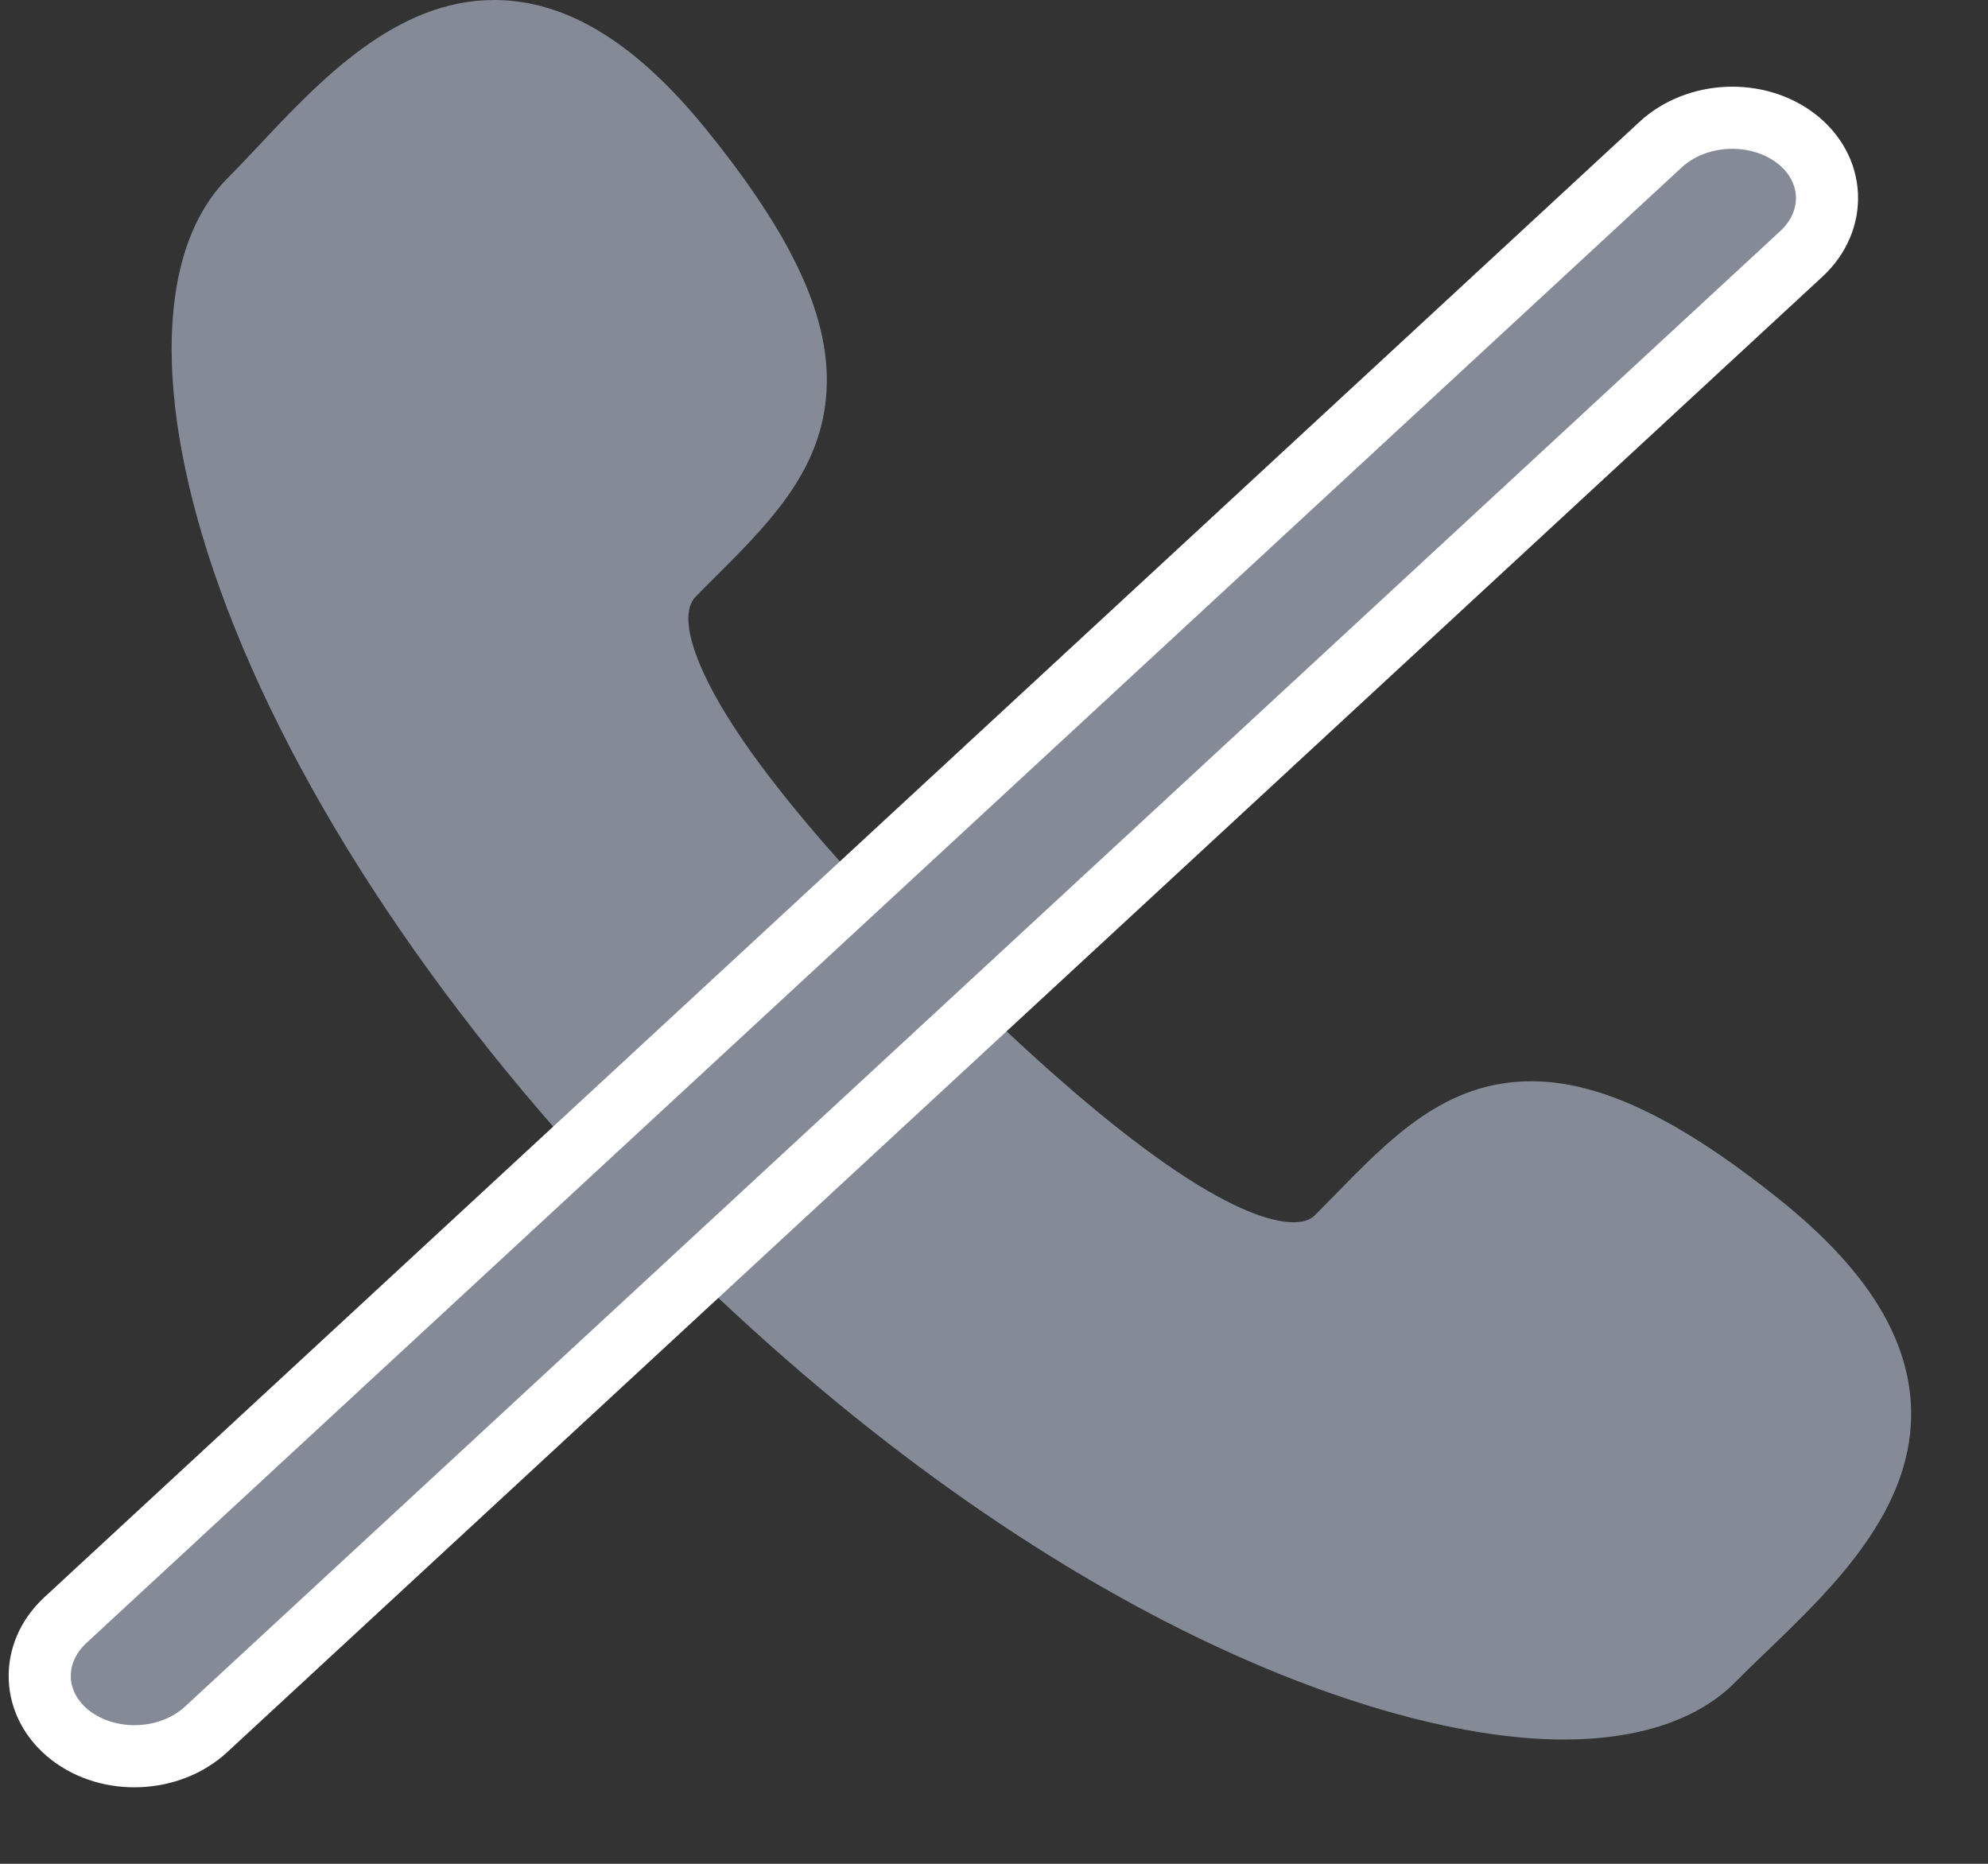 <svg width="16" height="15" viewBox="0 0 16 15" fill="none" xmlns="http://www.w3.org/2000/svg">
<rect x="0" y="0" width="16" height="15" fill="#333333" stroke="none"/>
<path d="M15.38 11.314C15.354 10.746 15.007 10.202 14.32 9.652C13.512 9.004 12.878 8.702 12.325 8.702C11.635 8.702 11.197 9.152 10.733 9.628C10.685 9.676 10.637 9.726 10.588 9.775C10.56 9.804 10.514 9.837 10.413 9.837C10.12 9.837 9.364 9.573 7.587 7.802C6.816 7.034 6.253 6.38 5.912 5.858C5.574 5.34 5.457 4.945 5.6 4.801C5.648 4.751 5.697 4.703 5.745 4.655C6.165 4.236 6.563 3.84 6.641 3.263C6.724 2.649 6.432 1.968 5.693 1.053C5.122 0.345 4.56 0 3.976 0C3.182 0 2.569 0.653 2.077 1.178C1.99 1.27 1.908 1.357 1.828 1.438C1.234 2.039 1.232 3.328 1.824 4.886C2.465 6.573 3.724 8.406 5.369 10.046C8.297 12.964 11.085 14 12.584 14C13.189 14 13.667 13.84 13.965 13.539C14.046 13.457 14.133 13.373 14.225 13.285C14.756 12.774 15.417 12.137 15.38 11.314Z" fill="#848B97"/>
<path d="M13.365 1.164L0.526 13.039C0.236 13.308 0.254 13.723 0.566 13.965L0.566 13.965C0.879 14.208 1.368 14.187 1.659 13.918L14.498 2.043C14.788 1.774 14.77 1.359 14.458 1.117C14.145 0.874 13.656 0.895 13.365 1.164Z" fill="#848B97"/>
<path d="M0.526 13.039L13.365 1.164C13.656 0.895 14.145 0.874 14.458 1.117L14.458 1.117C14.77 1.359 14.788 1.774 14.498 2.043L1.659 13.918C1.368 14.187 0.879 14.208 0.566 13.965L0.566 13.965C0.254 13.723 0.236 13.308 0.526 13.039Z" stroke="white" stroke-width="0.5"/>
</svg>
